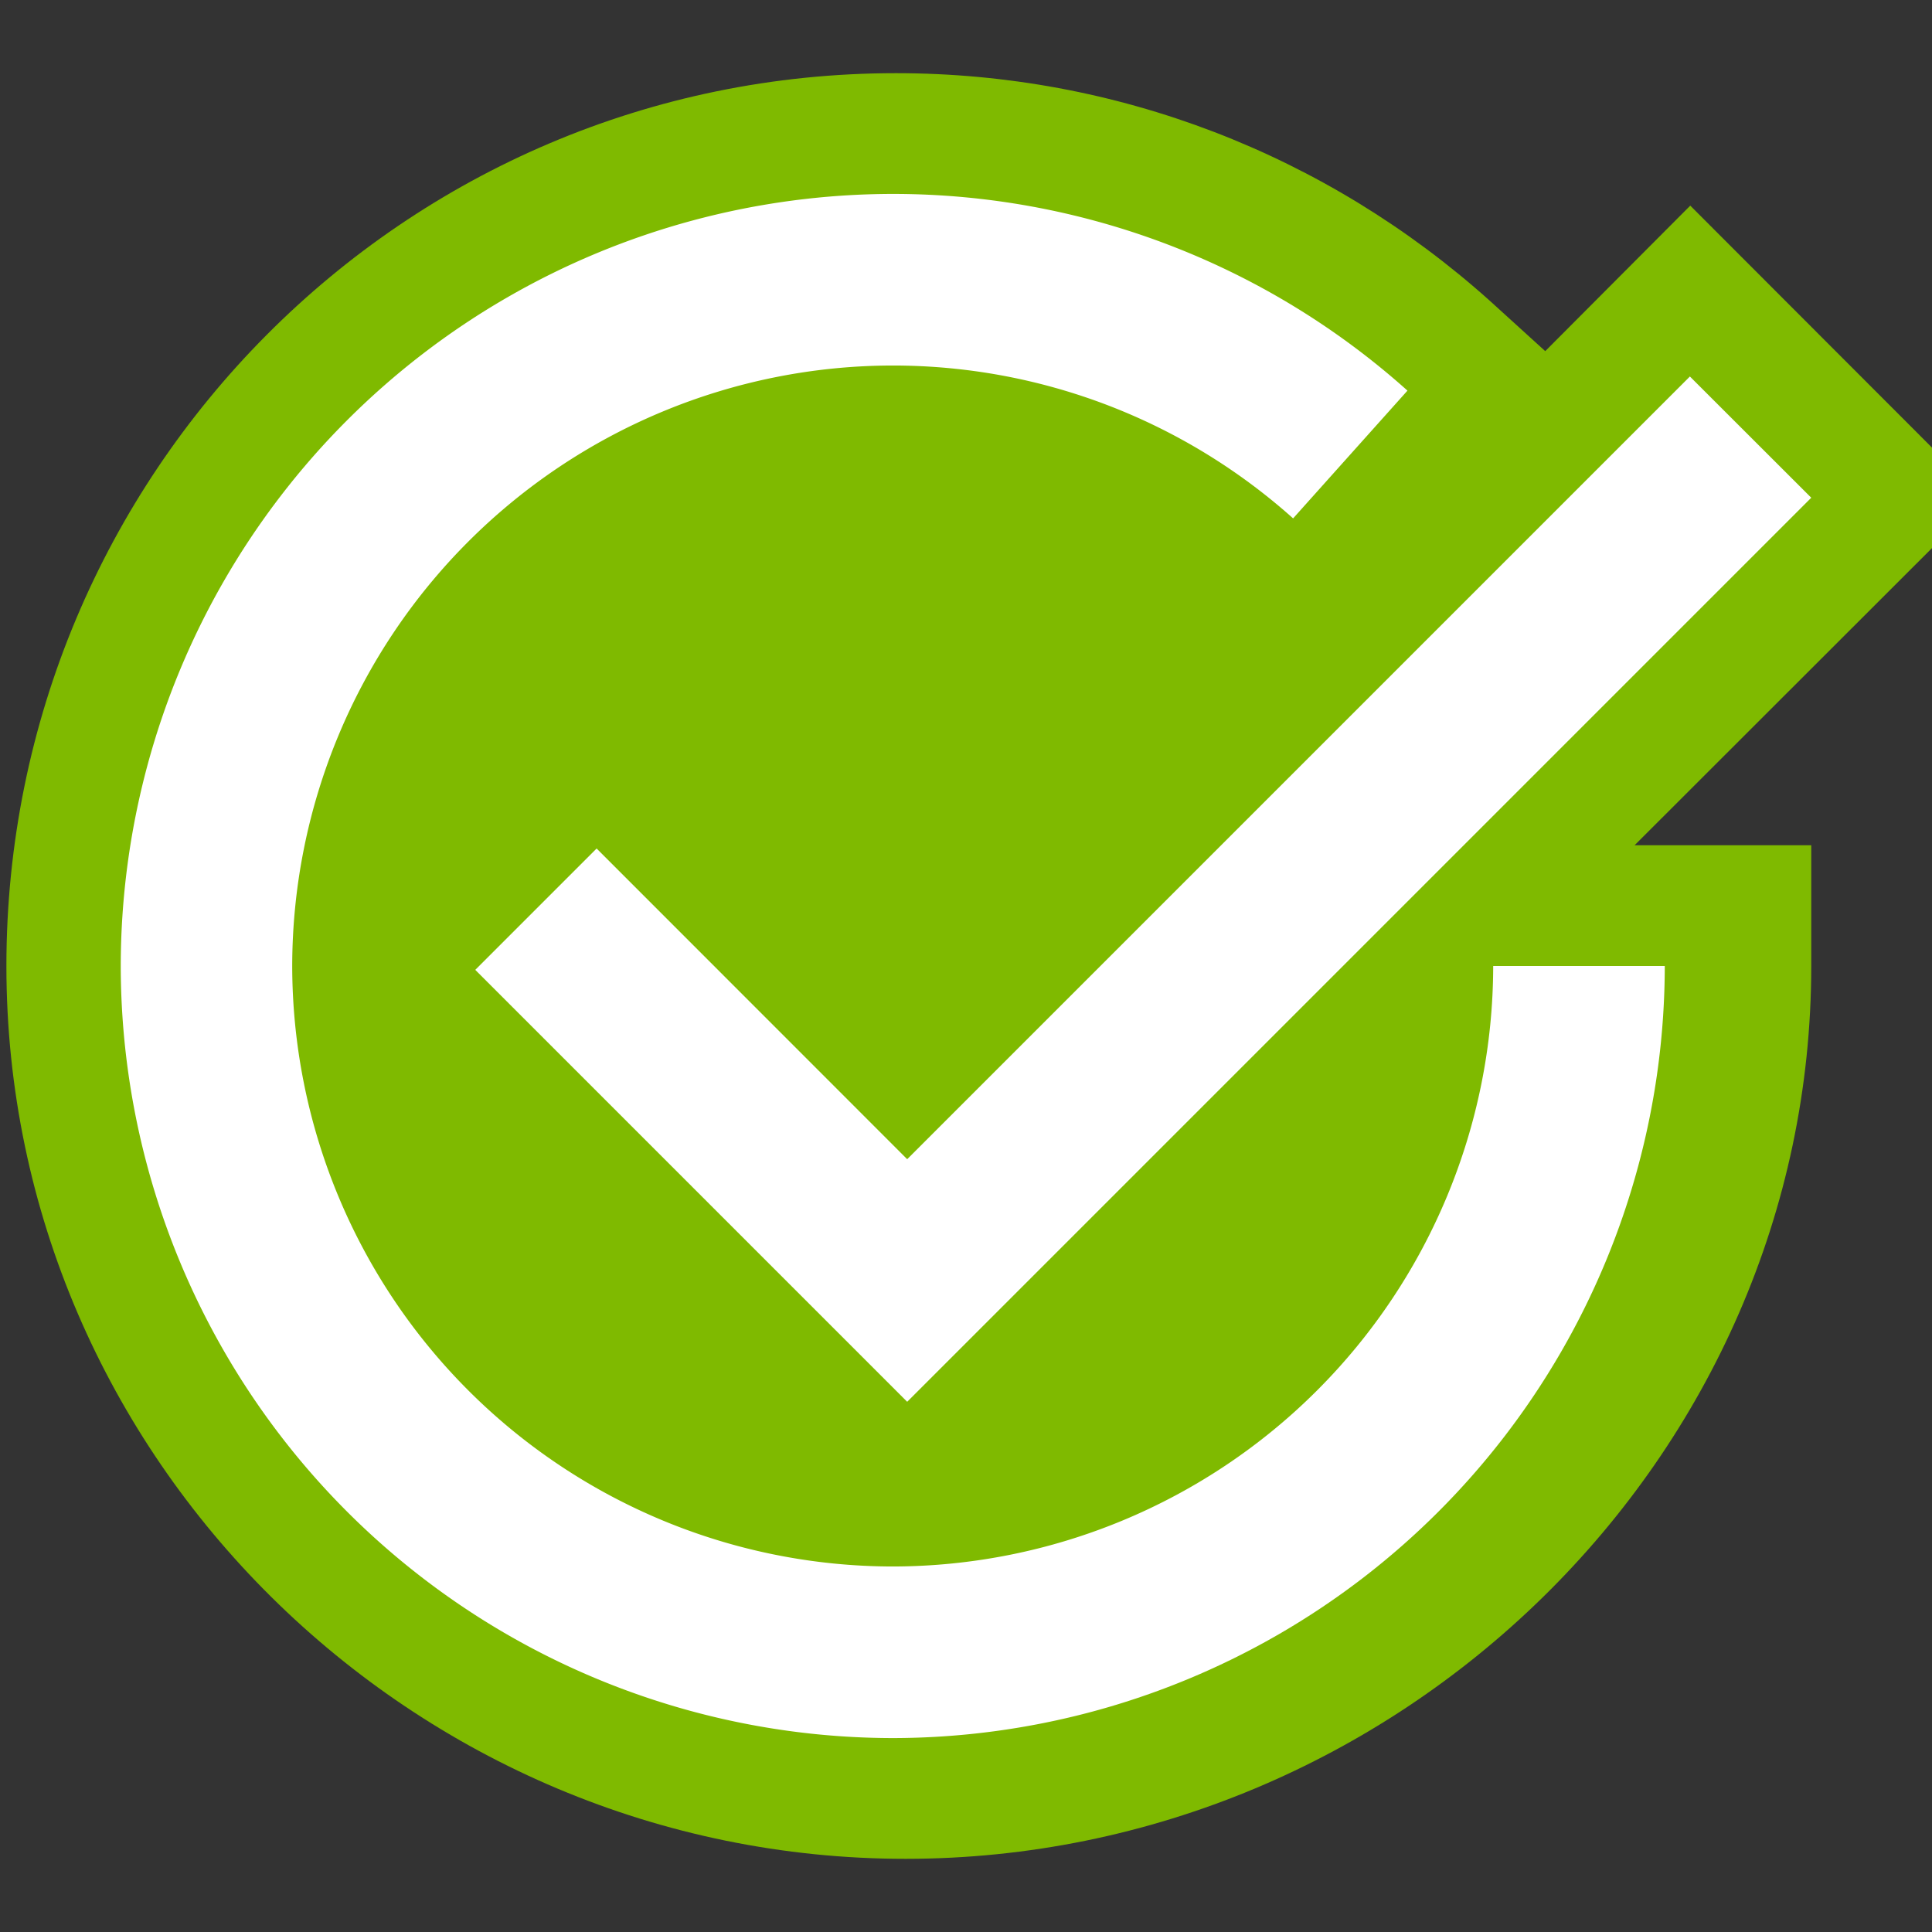 <svg xmlns="http://www.w3.org/2000/svg" viewBox="0 0 16 16"><rect x="0" y="0" width="16" height="16" fill="#333333" stroke="none"/><style>.icon-canvas-transparent{opacity:0;fill:#f6f6f6}.icon-white{fill:#fff}.ms-limegreen{fill:#7fba00}</style><path class="icon-canvas-transparent" d="M16 16H0V0h16v16z" id="canvas"/><path class="ms-limegreen" d="M13.537 7H15v1c0 4.077-3.423 7.394-7.5 7.394S.053 12.078.053 8C.053 3.923 3.343.606 7.42.606c1.823 0 3.561.669 4.917 1.884l.46.418 1.201-1.205L16 3.707v.832L13.537 7z" id="outline"/><g id="iconBg"><path class="icon-white" d="M7.513 11.609L3.936 8.032l1.005-1.005L7.513 9.6l6.482-6.482L15 4.122l-7.487 7.487zM13.787 8h-1.421a4.979 4.979 0 0 1-4.973 4.973A4.979 4.979 0 0 1 2.42 8a4.979 4.979 0 0 1 4.973-4.973c1.226 0 2.403.45 3.316 1.266l.947-1.058a6.384 6.384 0 0 0-4.263-1.629A6.4 6.4 0 0 0 1 8a6.401 6.401 0 0 0 6.394 6.394A6.401 6.401 0 0 0 13.787 8z"/></g></svg>